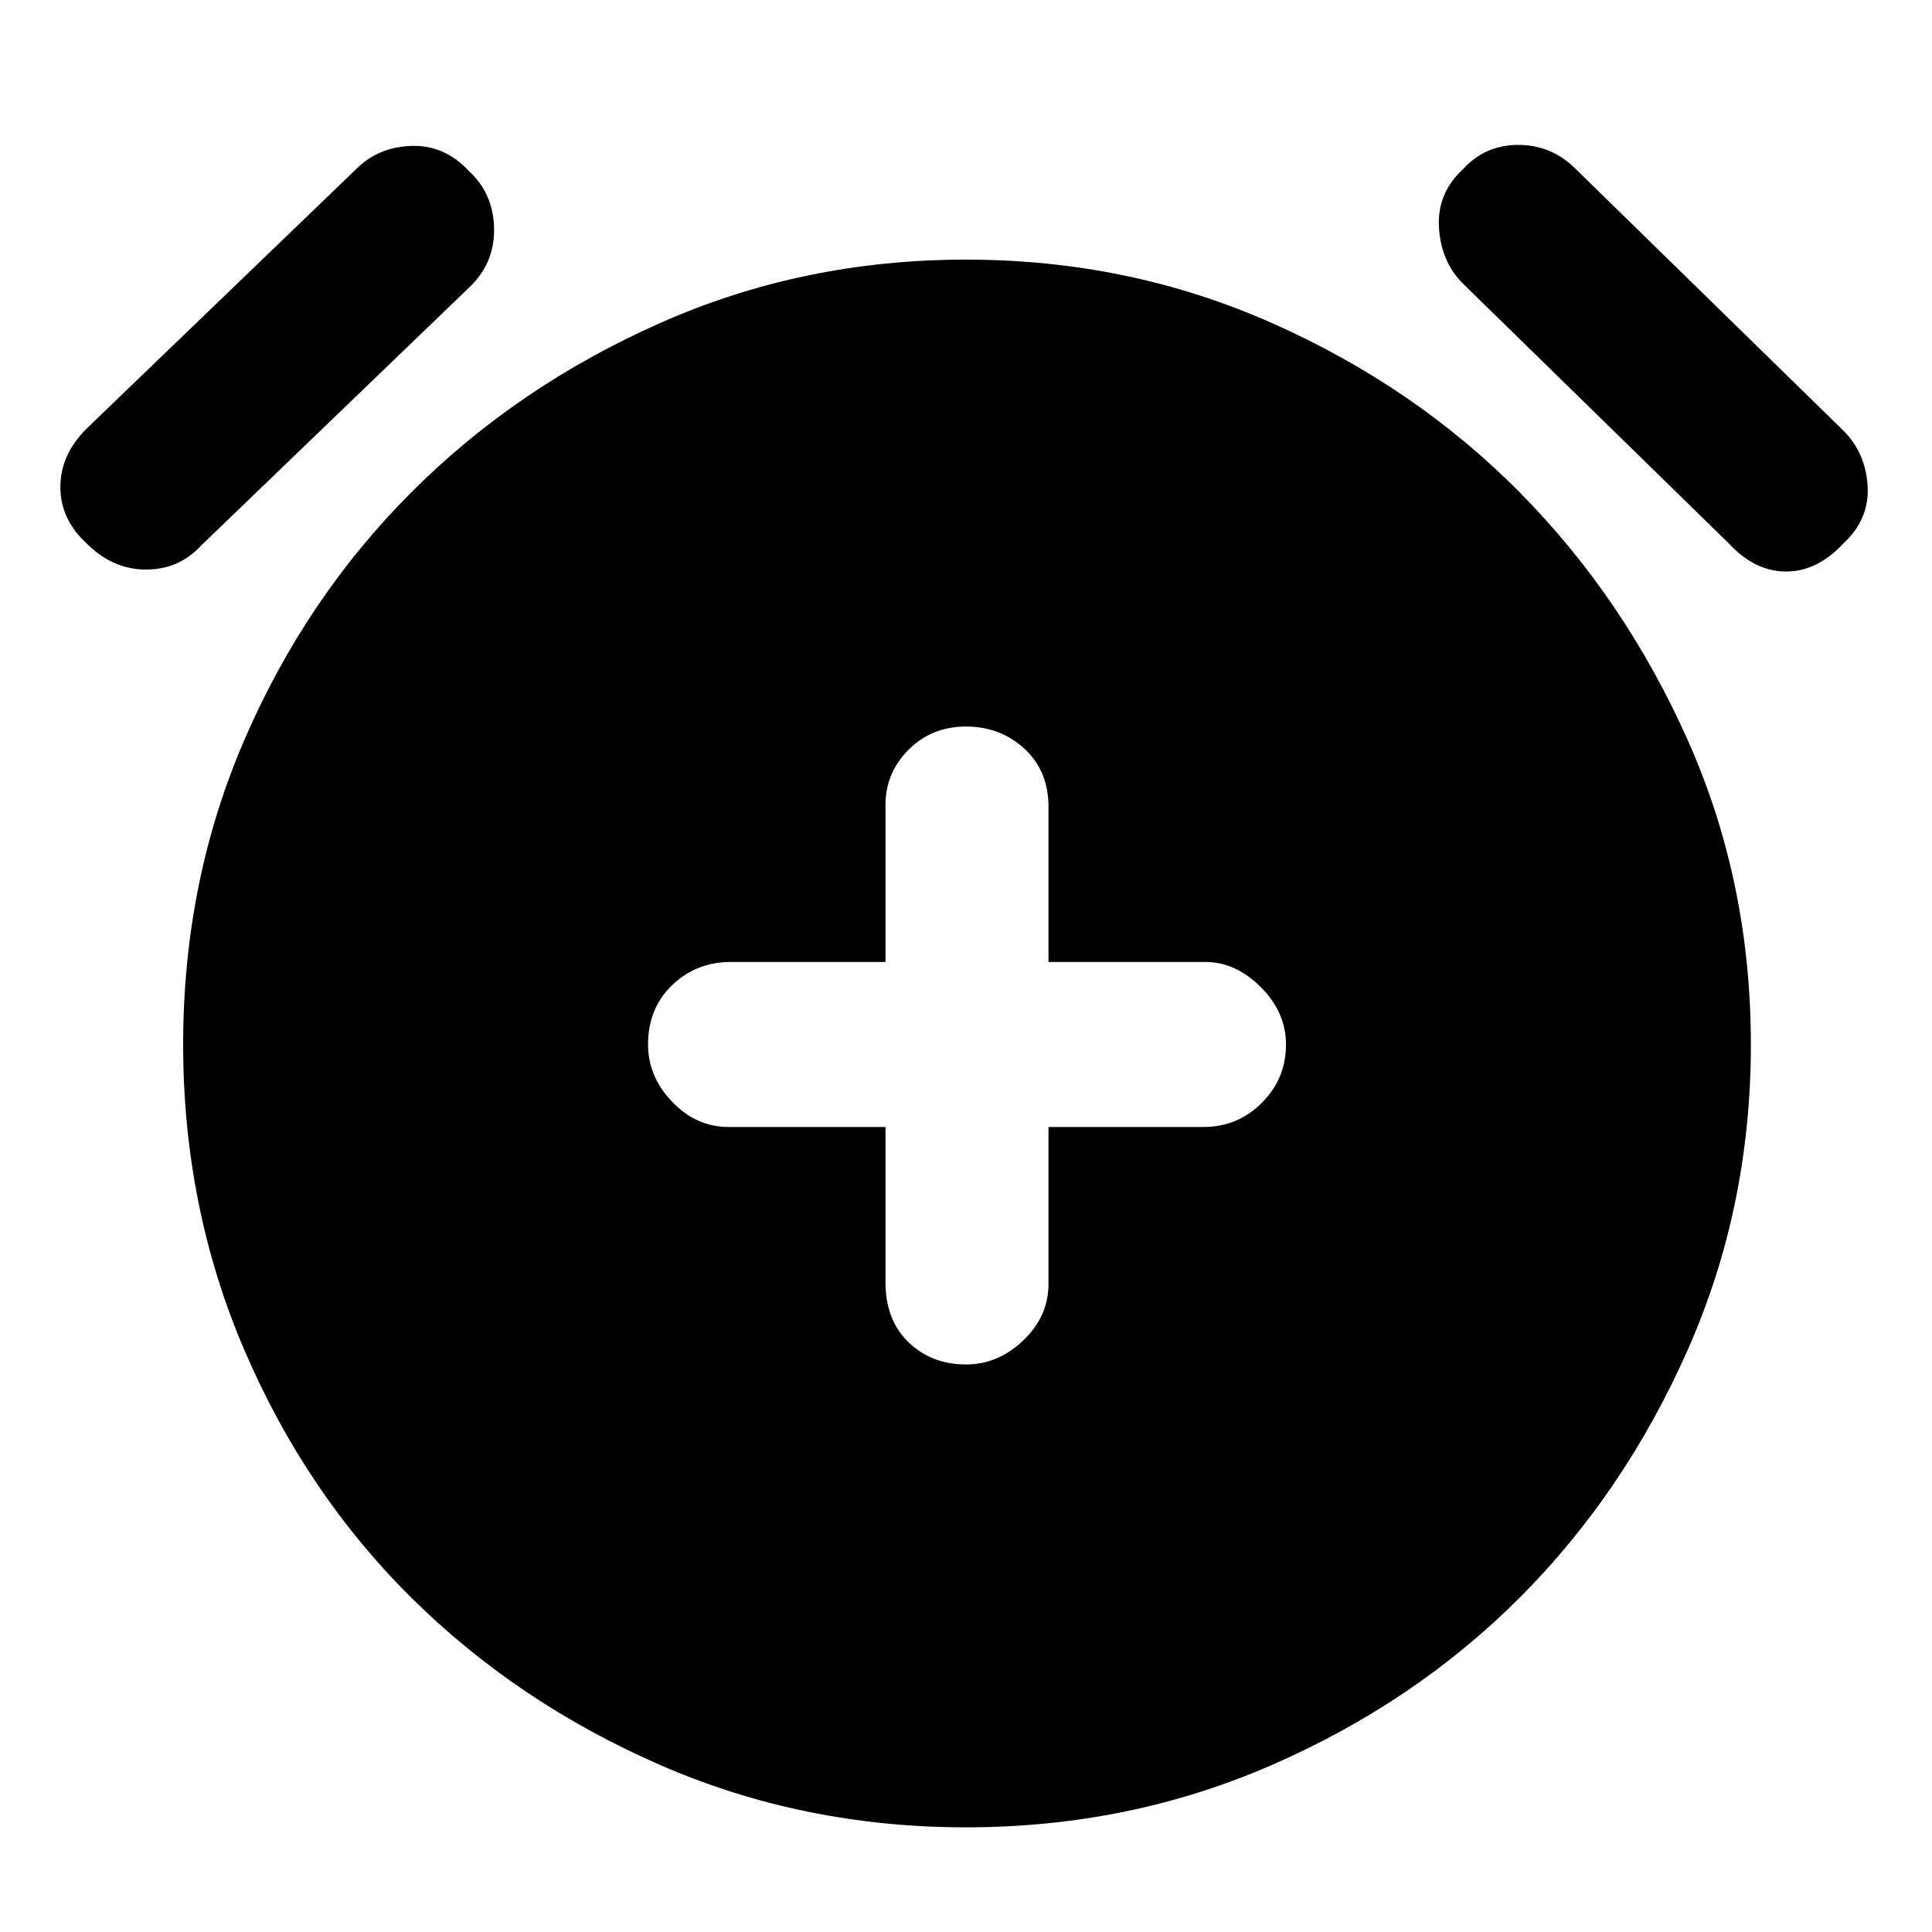 <svg xmlns="http://www.w3.org/2000/svg" height="40" width="40"><path d="M20 28.25q.667 0 1.188-.5.52-.5.52-1.167v-3.25h3.209q.708 0 1.208-.5t.5-1.208q0-.667-.521-1.187-.521-.521-1.146-.521h-3.25v-3.209q0-.75-.5-1.208-.5-.458-1.208-.458t-1.188.479q-.479.479-.479 1.146v3.25h-3.208q-.708 0-1.208.479t-.5 1.229q0 .667.5 1.187.5.521 1.166.521h3.25v3.209q0 .791.479 1.25.48.458 1.188.458Zm0 9.583q-3.375 0-6.333-1.291-2.959-1.292-5.146-3.459-2.188-2.166-3.459-5.125-1.27-2.958-1.27-6.333t1.27-6.313q1.271-2.937 3.459-5.124 2.187-2.188 5.146-3.5Q16.625 5.375 20 5.375t6.333 1.313q2.959 1.312 5.125 3.5 2.167 2.187 3.48 5.124 1.312 2.938 1.312 6.313 0 3.375-1.312 6.333-1.313 2.959-3.48 5.125-2.166 2.167-5.125 3.459-2.958 1.291-6.333 1.291ZM4.167 11.292q-.459.5-1.146.5-.688 0-1.229-.542-.542-.5-.542-1.167 0-.666.542-1.208L7.375 3.5q.458-.458 1.146-.479.687-.021 1.187.521.5.458.521 1.166.021.709-.479 1.209Zm31.625-.042-5.5-5.375q-.459-.458-.5-1.167-.042-.708.5-1.208.458-.5 1.146-.5.687 0 1.187.5l5.542 5.417q.458.458.5 1.145.041.688-.5 1.188-.542.583-1.188.583-.646 0-1.187-.583Z"/></svg>